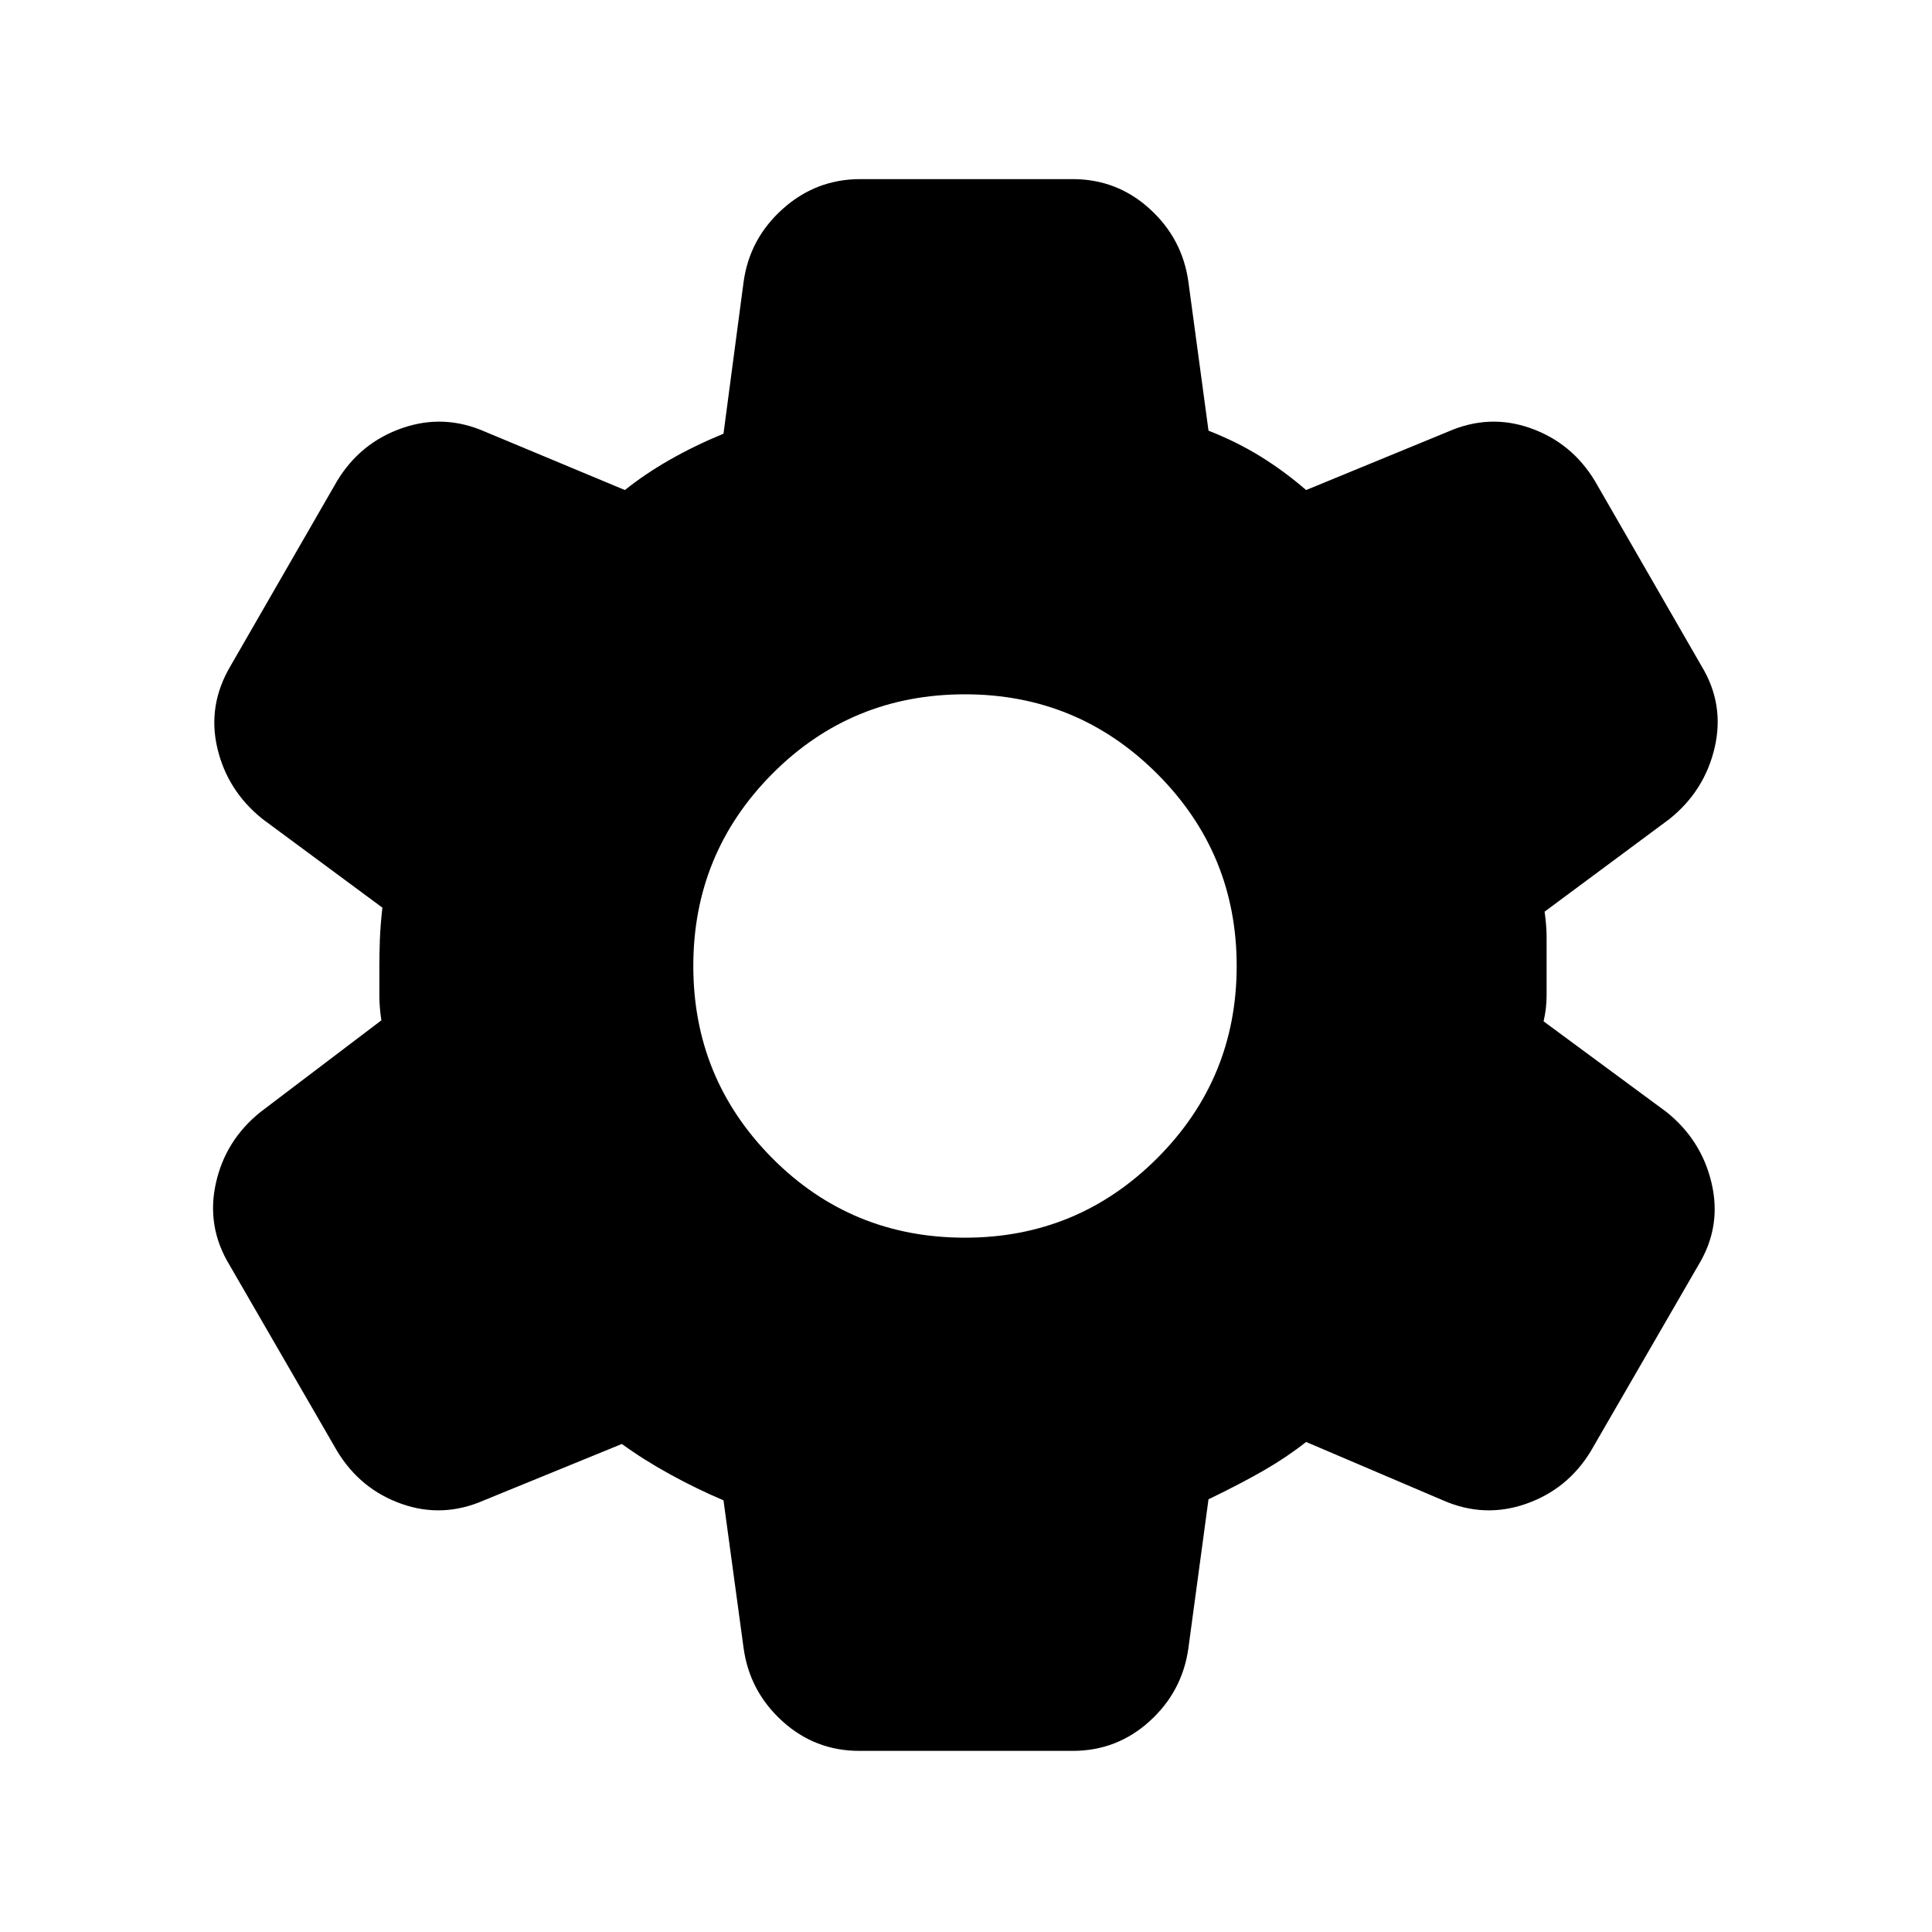 <svg xmlns="http://www.w3.org/2000/svg" height="24" viewBox="0 -960 960 960" width="24"><path d="M427-90q-22 0-38.25-14.75T369.5-141l-10-73.5q-13-5.5-26.25-12.75T309-242.5l-68.5 28q-20.5 9-41 1.75t-32-26.25L114-331.5q-11.5-19-6.75-40.5t22.25-35.5l60-45.5q-1-6.5-1-12.5V-480q0-6 .25-13t1.25-16l-59.5-44Q113-567 108-588.25t6.5-40.75l53-92q11.5-19 32.25-26.25T241-745.5l69.5 29q10-8 22.25-15t26.75-13l10-75.5q3-21.5 19.5-36.25T427.5-871H533q22 0 38.25 14.75T590.5-820l10 74q14 5.5 25.75 12.75T649-716.5l70.5-29q20.5-9 41-1.75t32 26.25l53 92q11.5 19 6.5 40.5T829.5-553l-62 46q1 7 1 12.75v29q0 6.25-1.5 12.75l61 45q17.5 14 22.5 35.5t-6.5 40.5L790.5-239q-11.5 19-32.25 26.25T717-214.5l-68-29q-9.5 7.5-20.75 14T600.5-215l-10 74q-3 21.5-19.25 36.25T533-90H427Zm52.5-255q56 0 95.5-39.5t39.5-95.5q0-56-39.5-95.5T479.5-615q-56.5 0-95.75 39.5T344.5-480q0 56 39.25 95.5T479.5-345Z"/></svg>